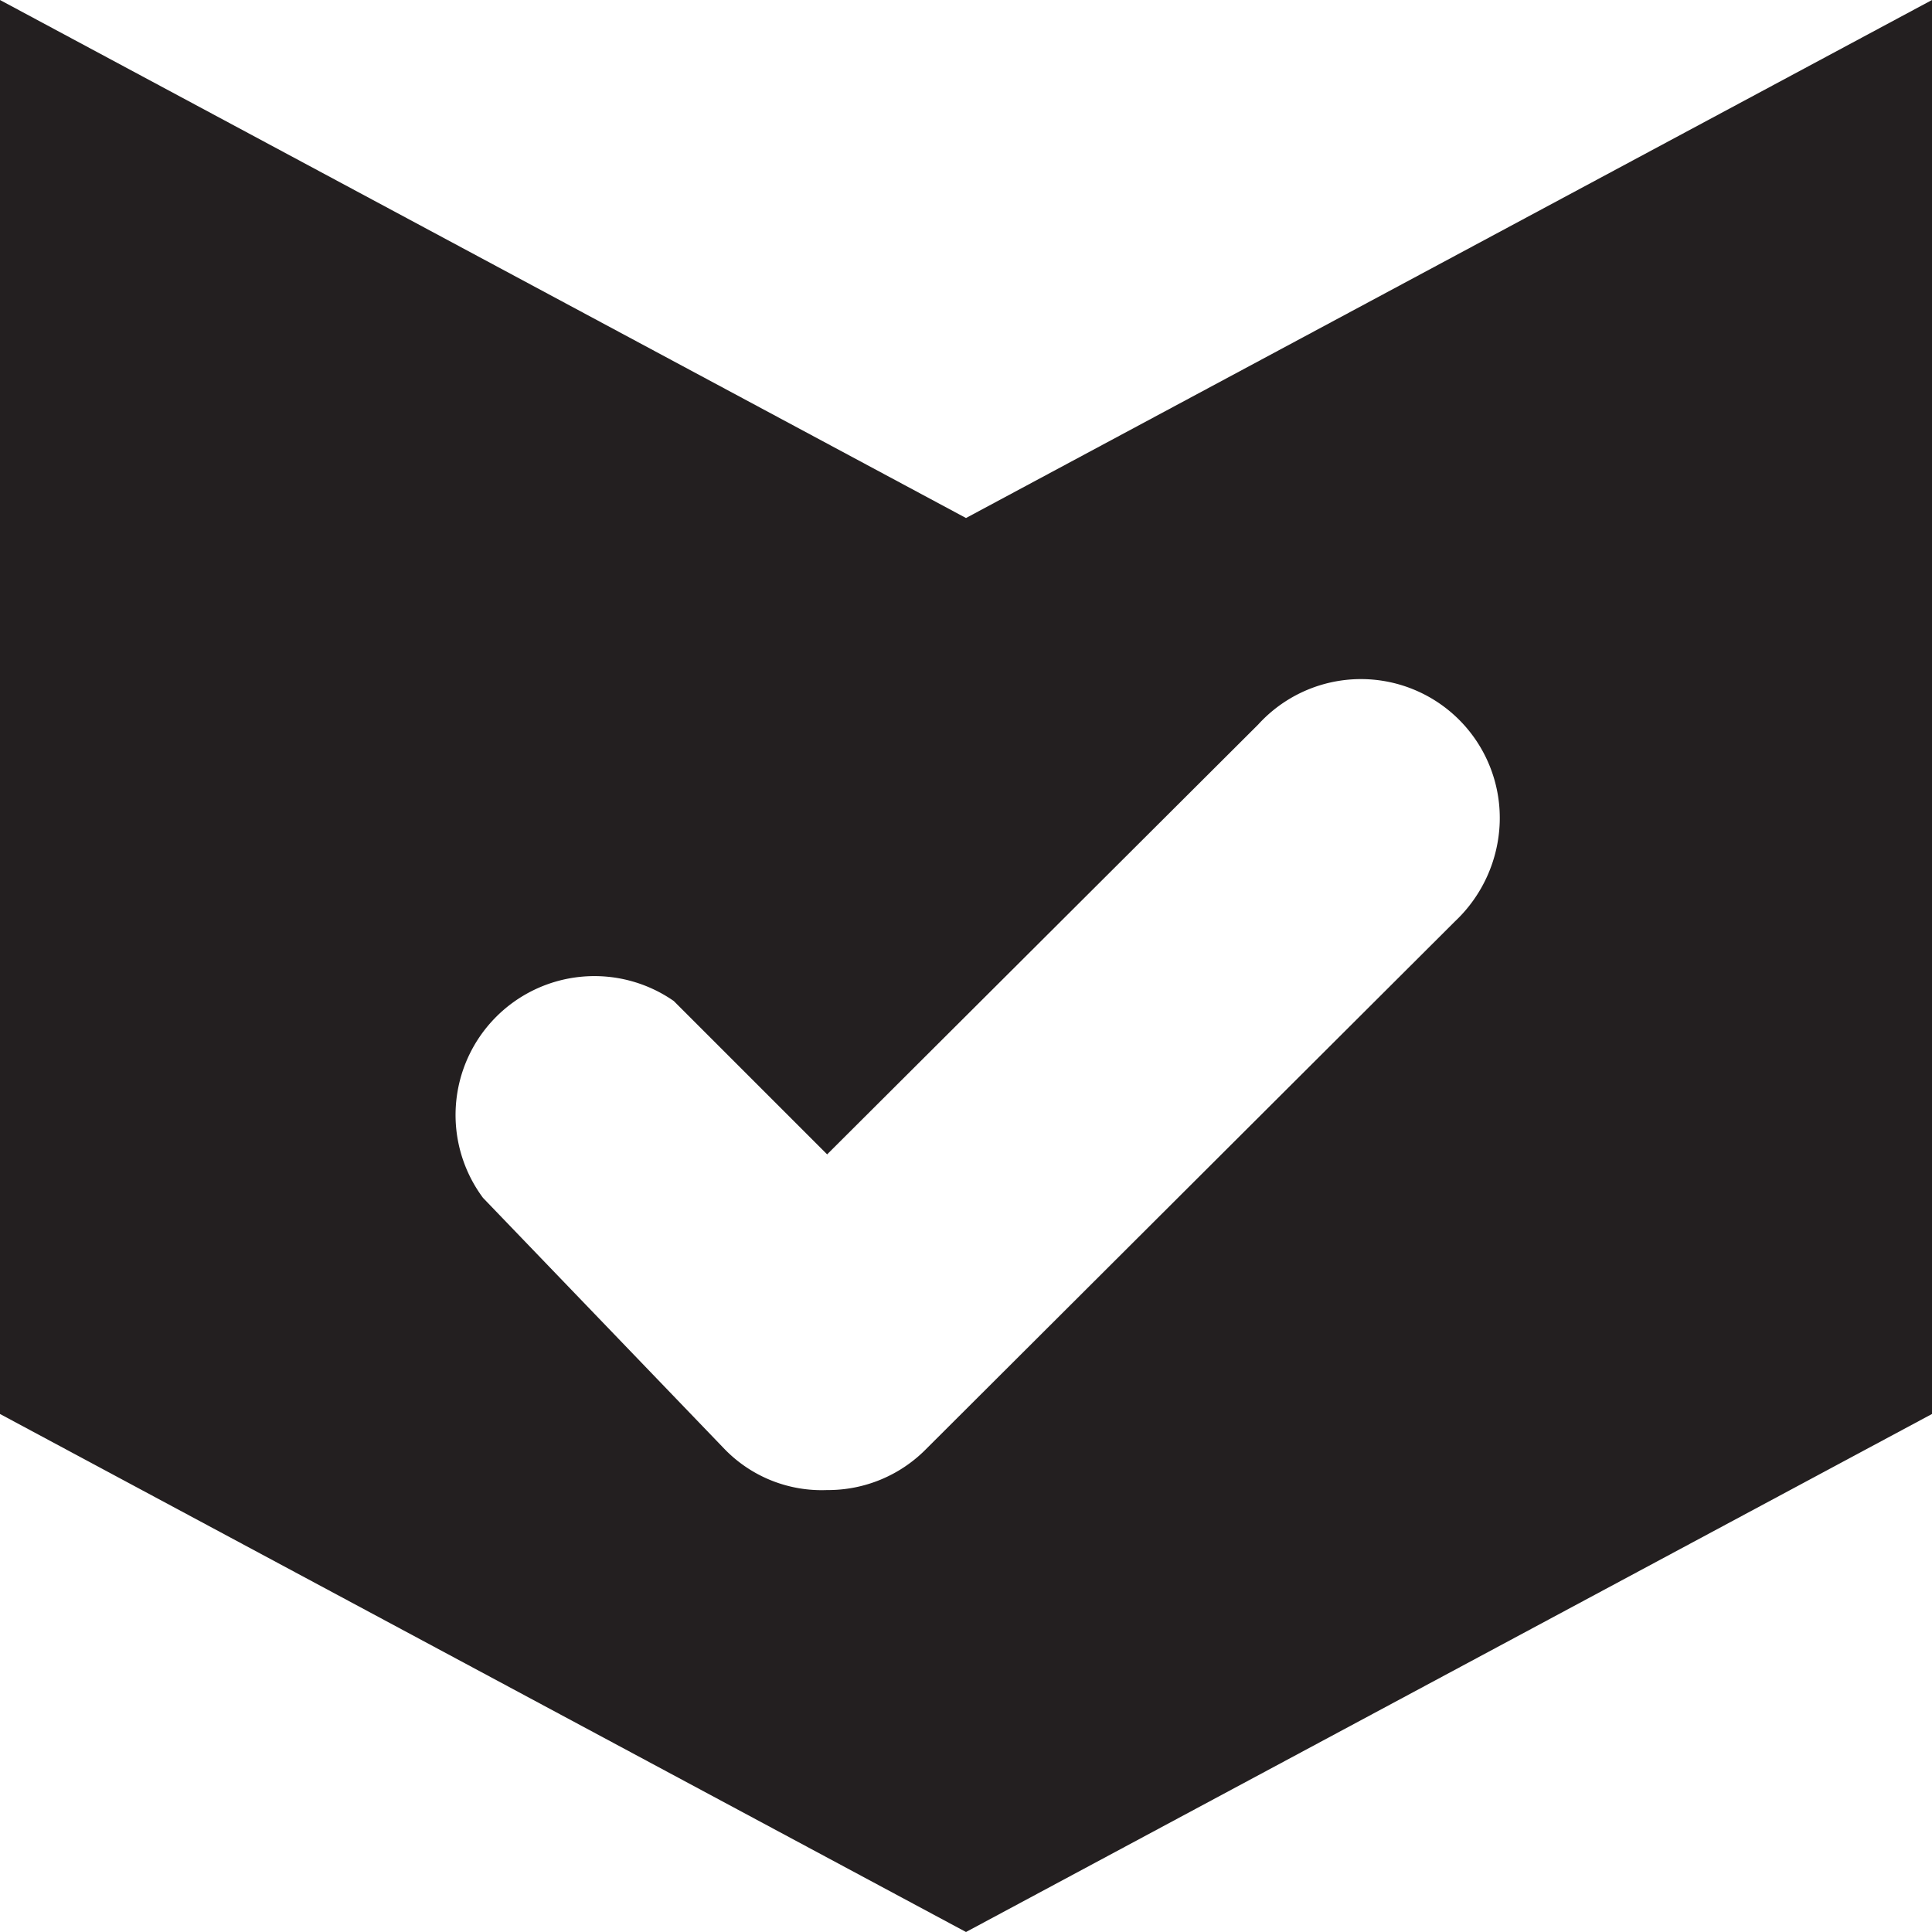 <svg id="Layer_1" data-name="Layer 1" xmlns="http://www.w3.org/2000/svg" viewBox="0 0 16 16"><defs><style>.cls-1{fill:#231f20;}</style></defs><title>connected-light</title><path class="cls-1" d="M8,4.29,0,0V11.71L8,16l8-4.29V0Zm4.05,3.34L7.67,12a1.14,1.14,0,0,1-.82.34A1.12,1.12,0,0,1,6,12L4,9.92A1.15,1.15,0,0,1,5.58,8.29L6.85,9.56,10.42,6a1.15,1.15,0,0,1,2,.81A1.18,1.18,0,0,1,12.05,7.63Z"/></svg>